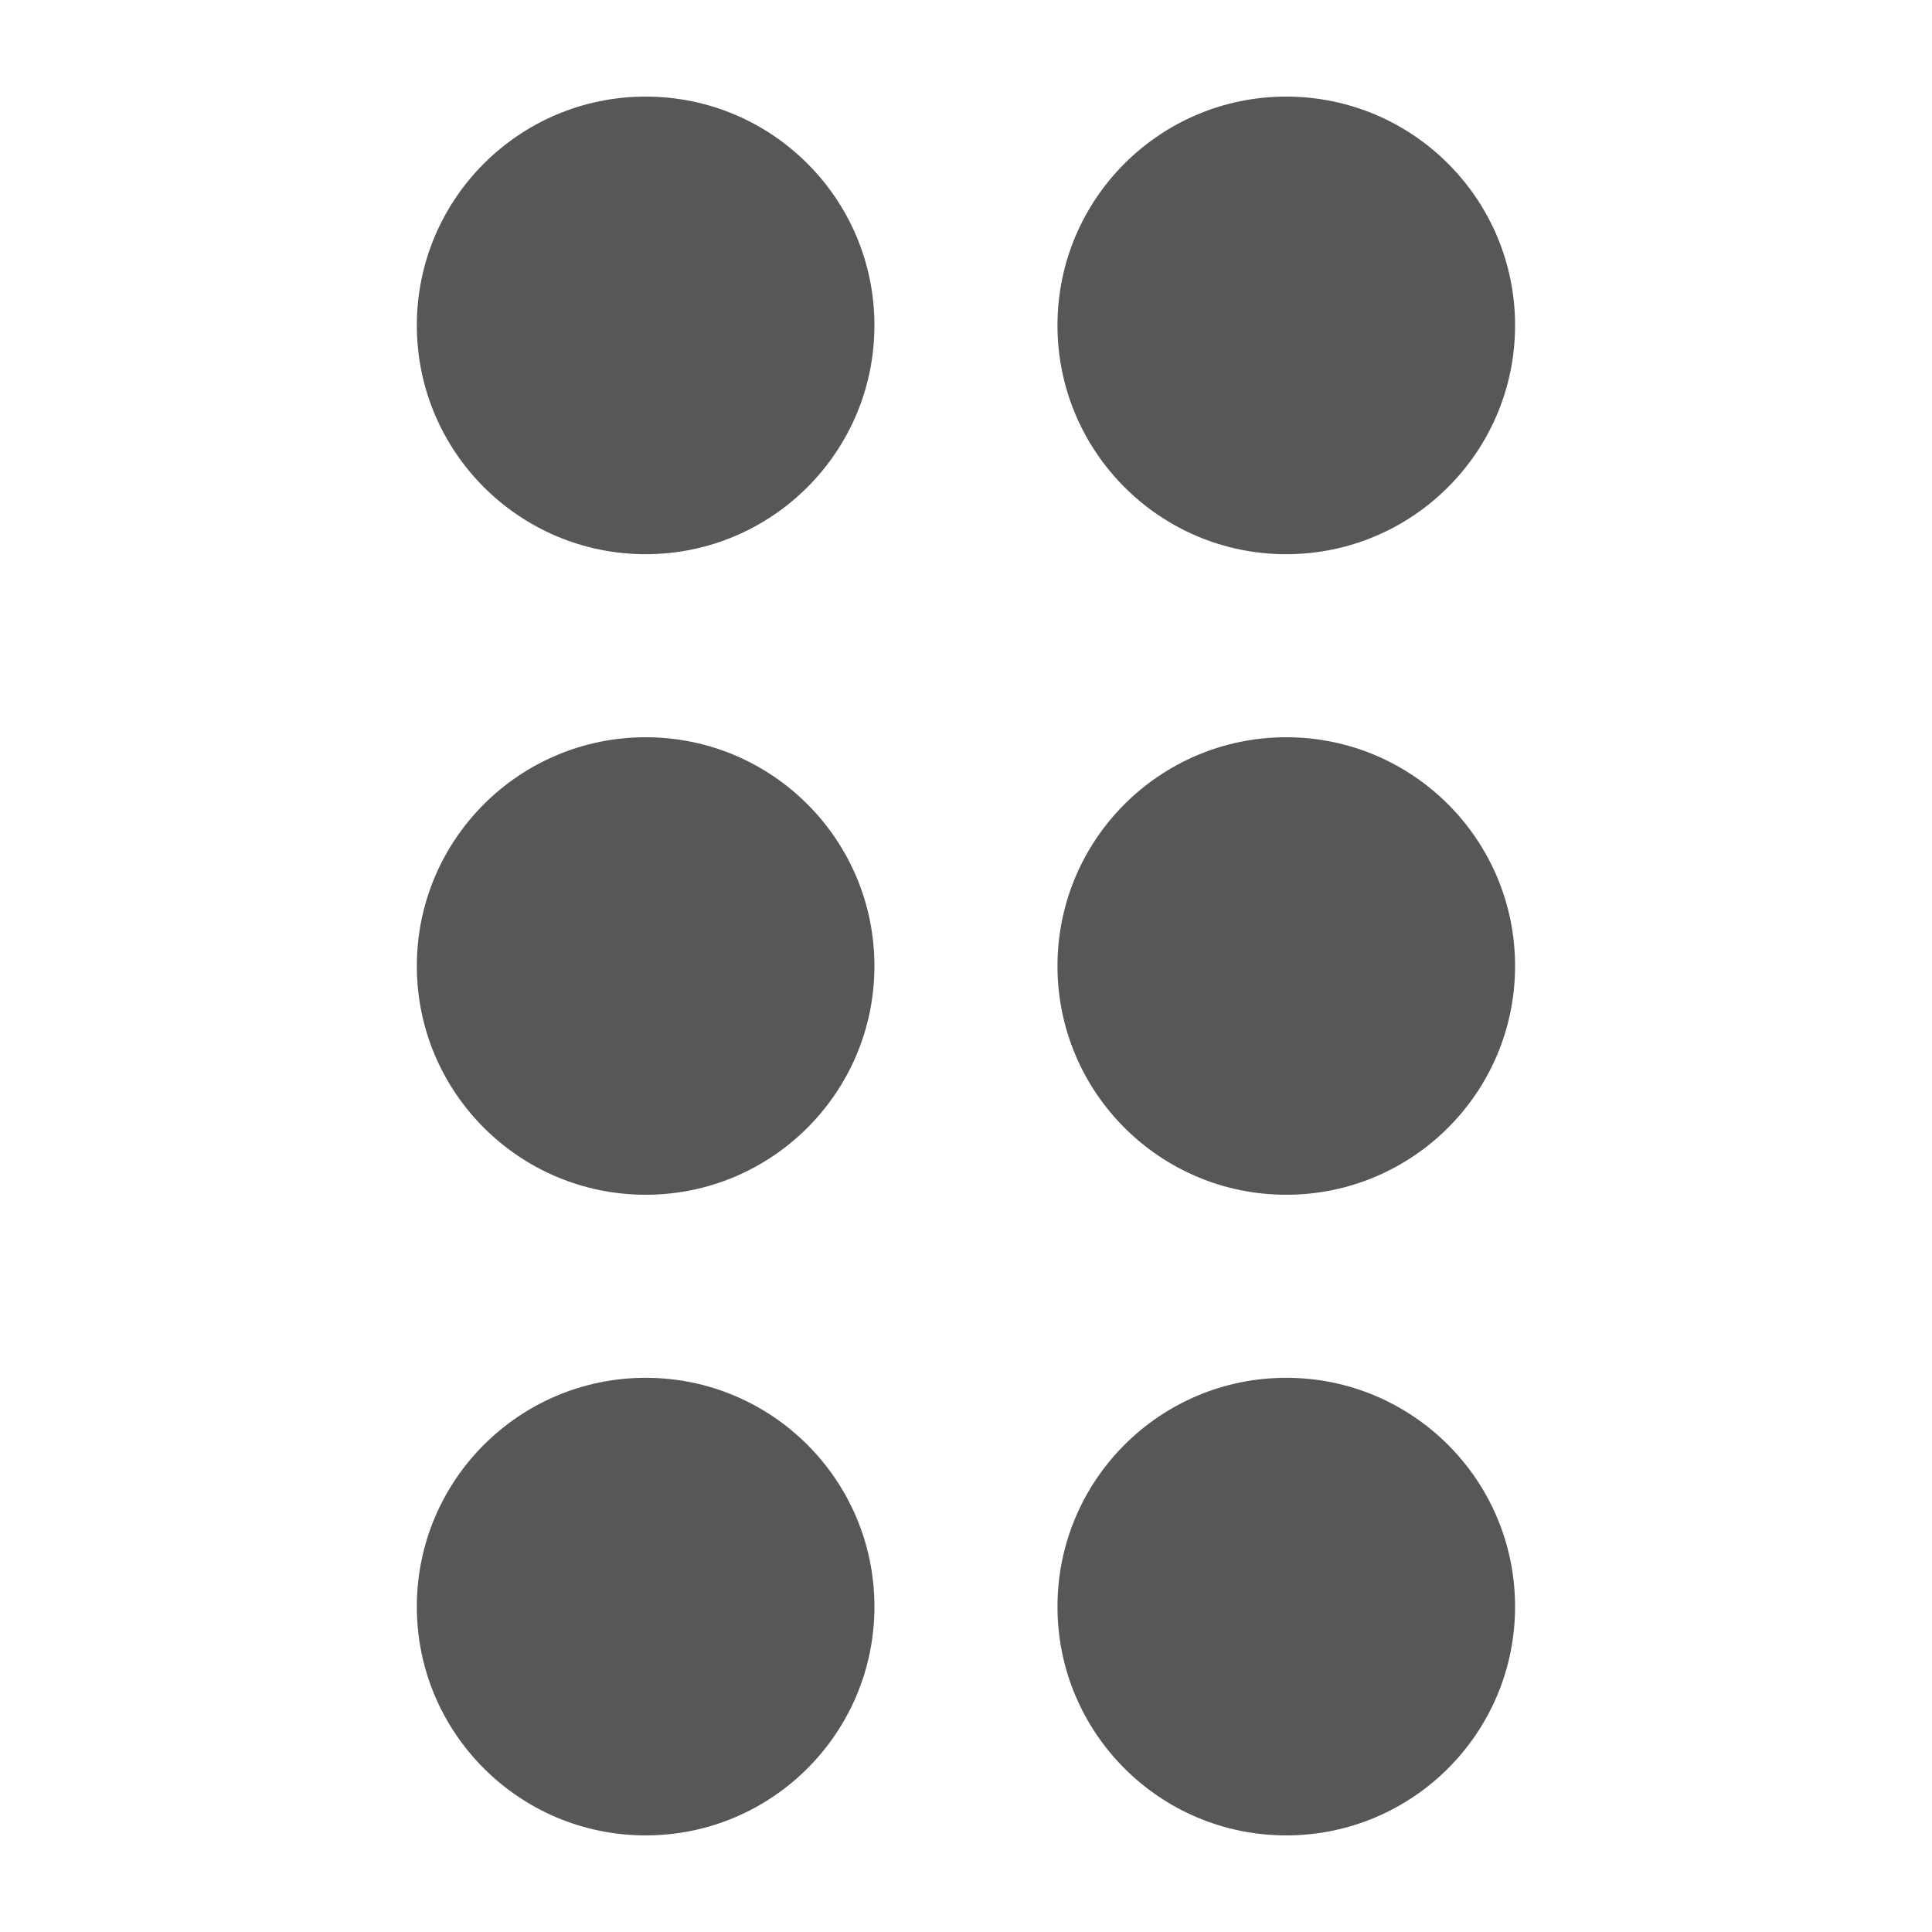 <svg width="20" height="20" viewBox="0 0 20 20" fill="none" xmlns="http://www.w3.org/2000/svg">
<path fill-rule="evenodd" clip-rule="evenodd" d="M9.052 3.368C9.052 4.676 7.992 5.737 6.684 5.737C5.376 5.737 4.315 4.676 4.315 3.368C4.315 2.06 5.376 1 6.684 1C7.992 1 9.052 2.06 9.052 3.368ZM9.052 10C9.052 11.308 7.992 12.368 6.684 12.368C5.376 12.368 4.315 11.308 4.315 10C4.315 8.692 5.376 7.632 6.684 7.632C7.992 7.632 9.052 8.692 9.052 10ZM6.684 19C7.992 19 9.052 17.94 9.052 16.632C9.052 15.323 7.992 14.263 6.684 14.263C5.376 14.263 4.315 15.323 4.315 16.632C4.315 17.94 5.376 19 6.684 19ZM15.684 10C15.684 11.308 14.623 12.368 13.315 12.368C12.007 12.368 10.947 11.308 10.947 10C10.947 8.692 12.007 7.632 13.315 7.632C14.623 7.632 15.684 8.692 15.684 10ZM13.315 5.737C14.623 5.737 15.684 4.676 15.684 3.368C15.684 2.06 14.623 1 13.315 1C12.007 1 10.947 2.06 10.947 3.368C10.947 4.676 12.007 5.737 13.315 5.737ZM15.684 16.632C15.684 17.94 14.623 19 13.315 19C12.007 19 10.947 17.94 10.947 16.632C10.947 15.323 12.007 14.263 13.315 14.263C14.623 14.263 15.684 15.323 15.684 16.632Z" fill="#575756"/>
</svg>
